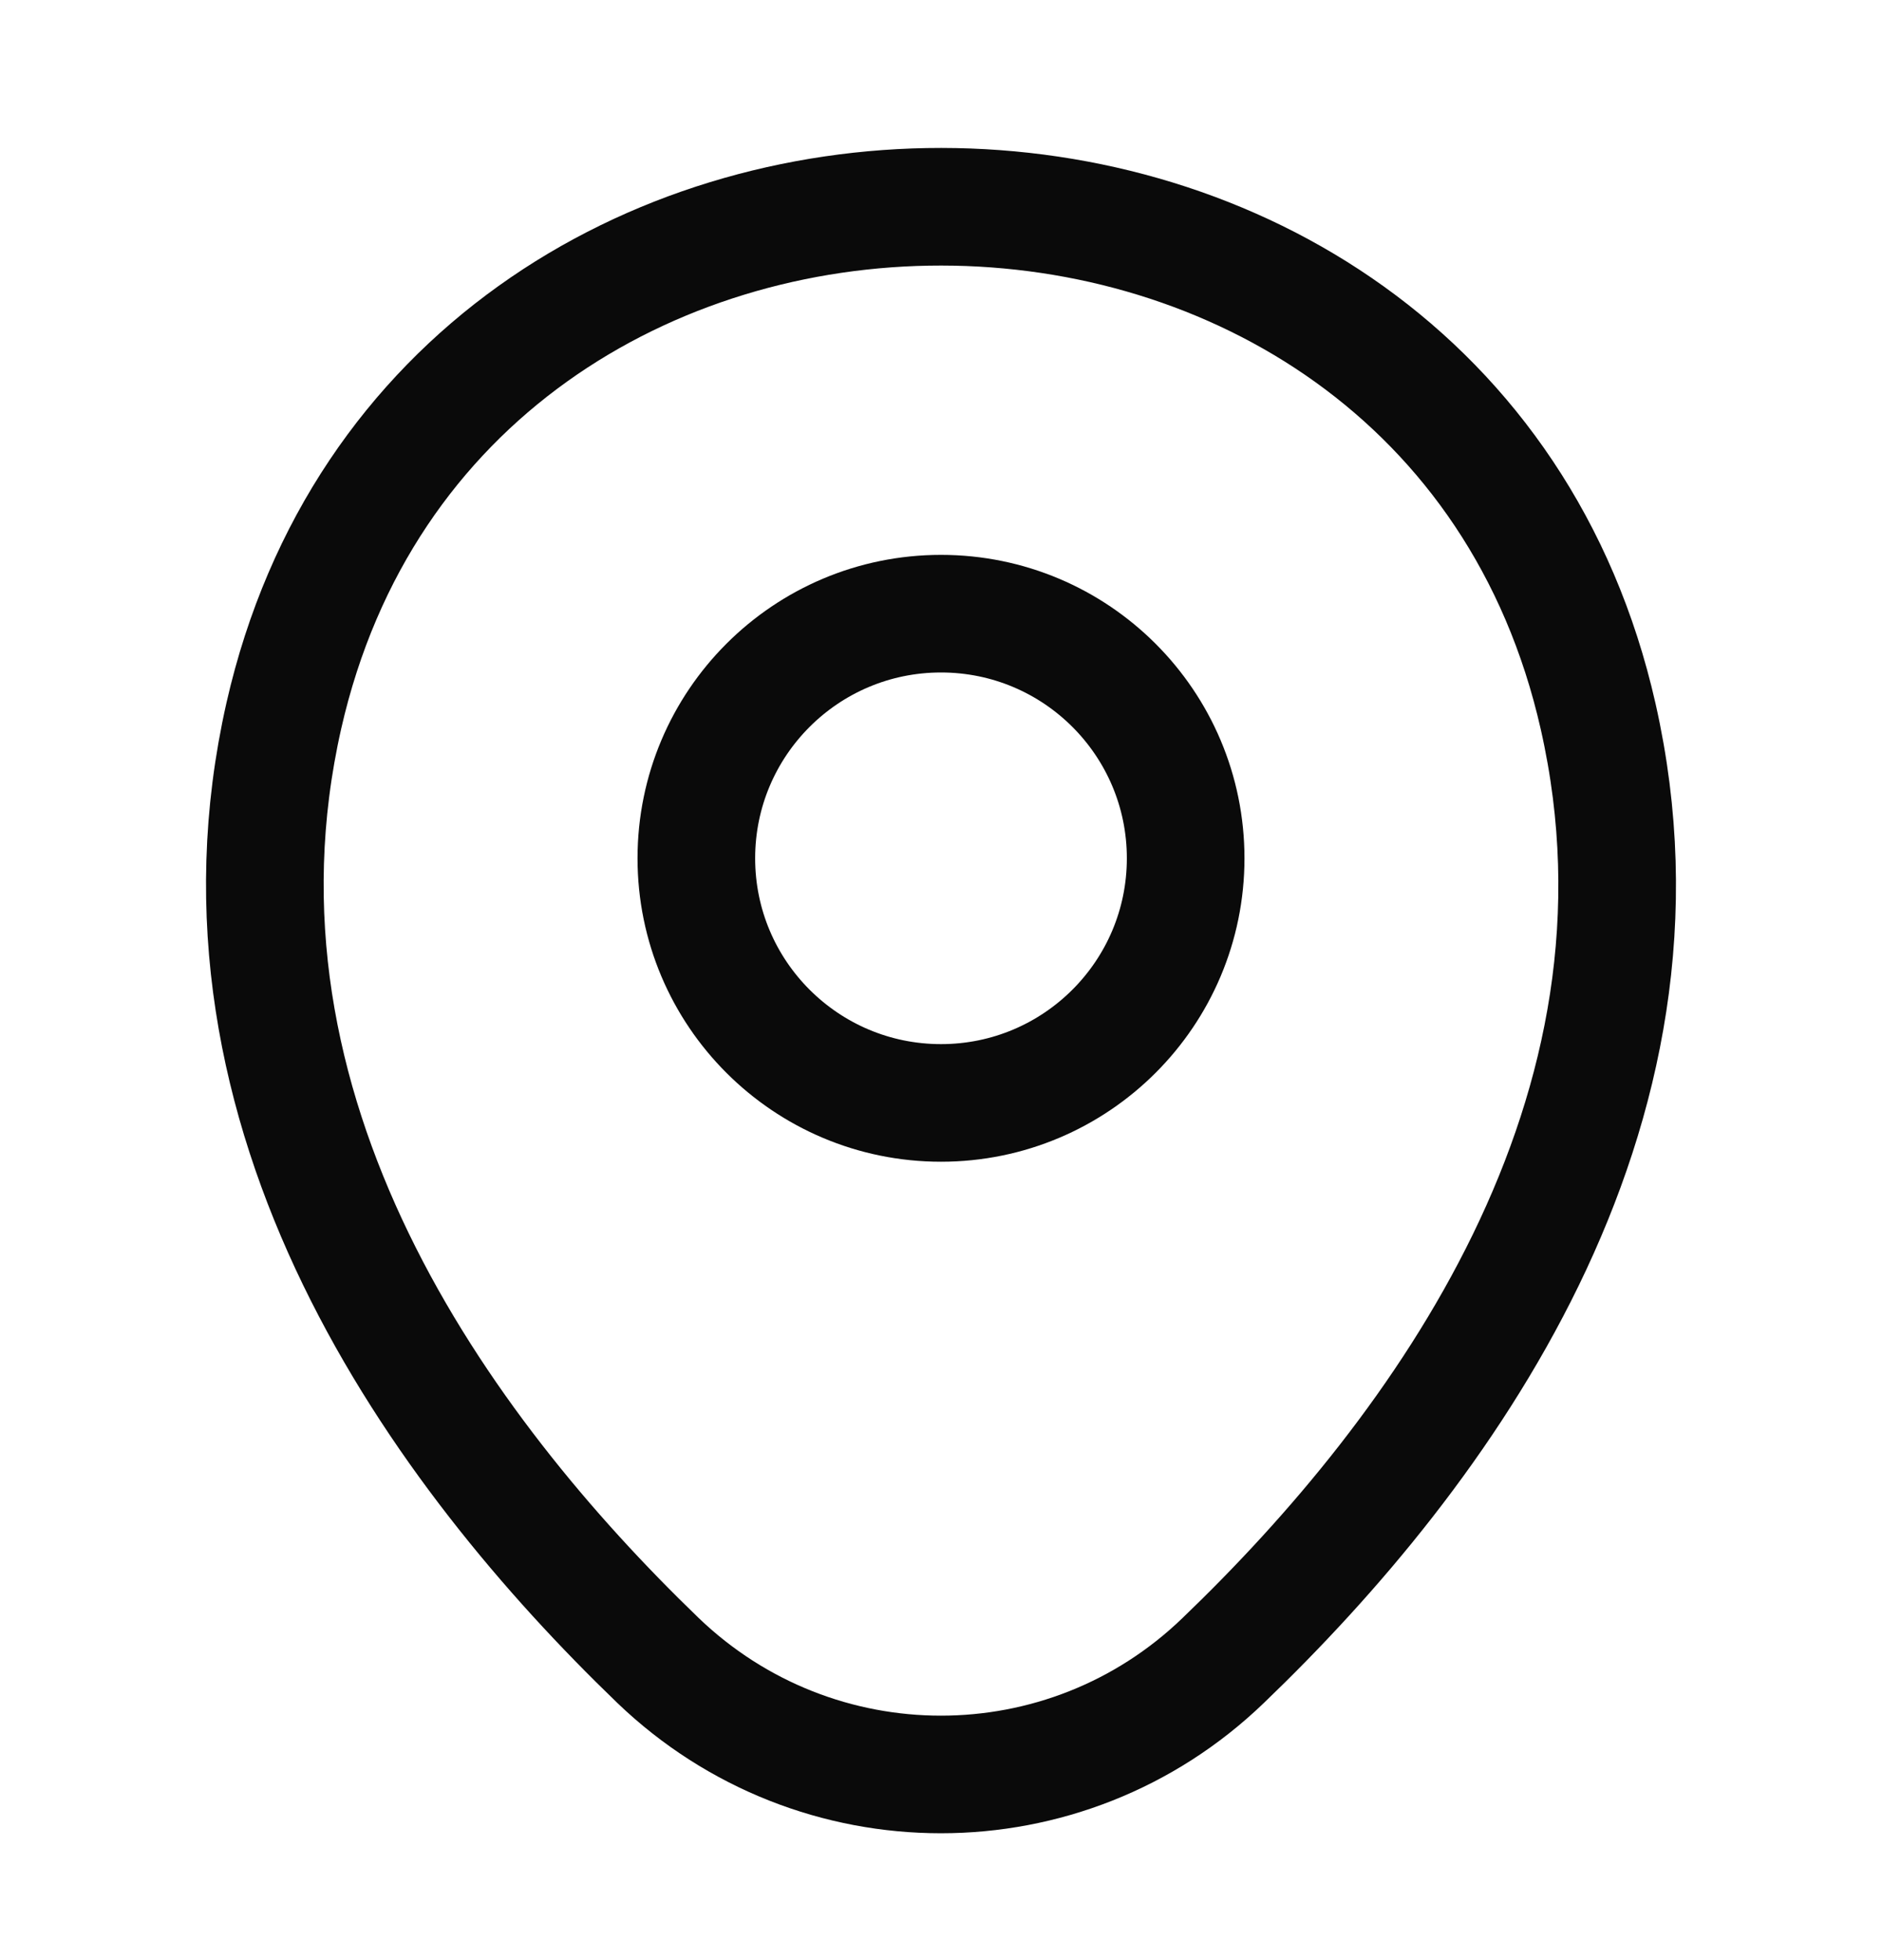 <svg width="24" height="25" viewBox="0 0 24 25" fill="none" xmlns="http://www.w3.org/2000/svg">
<path d="M12 14.067C13.723 14.067 15.12 12.67 15.12 10.947C15.12 9.224 13.723 7.827 12 7.827C10.277 7.827 8.88 9.224 8.88 10.947C8.88 12.67 10.277 14.067 12 14.067Z" stroke="#0A0A0A" stroke-width="1.5"/>
<path d="M3.62 9.127C5.59 0.467 18.42 0.477 20.38 9.137C21.53 14.217 18.37 18.517 15.6 21.177C13.59 23.117 10.41 23.117 8.39 21.177C5.63 18.517 2.47 14.207 3.62 9.127Z" stroke="#0A0A0A" stroke-width="1.5"/>
</svg>
